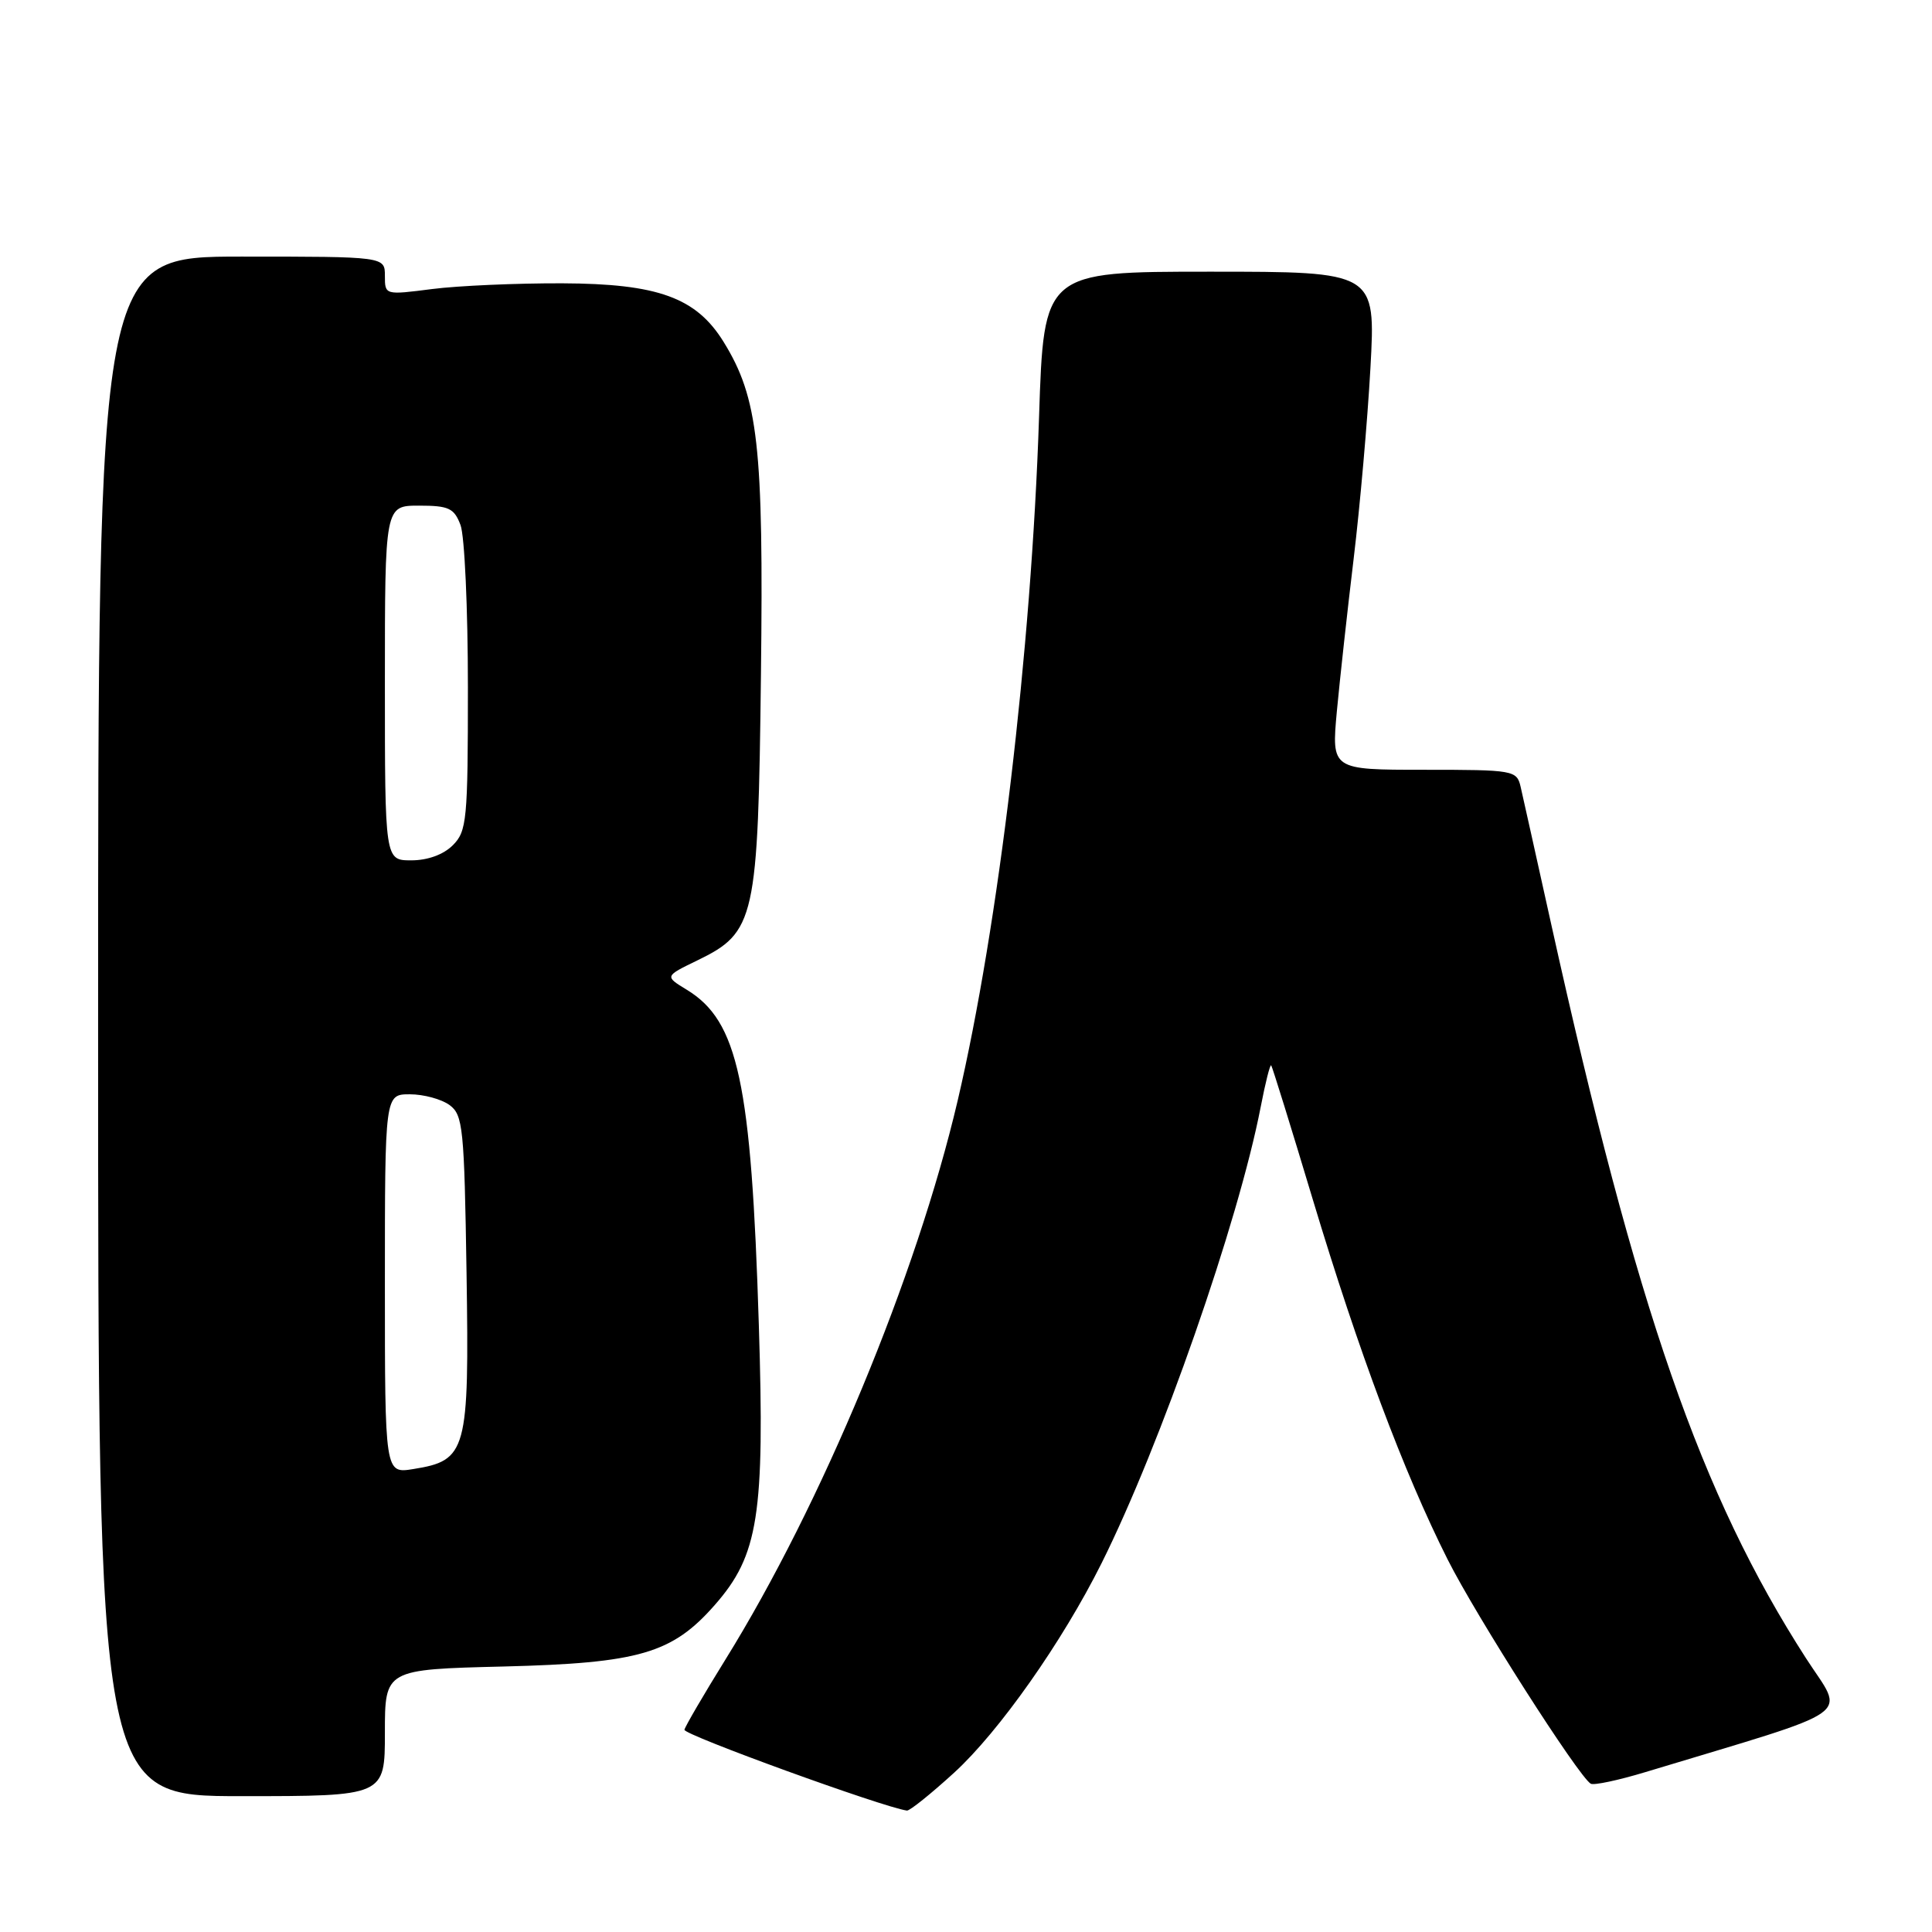 <?xml version="1.0" encoding="UTF-8" standalone="no"?>
<!DOCTYPE svg PUBLIC "-//W3C//DTD SVG 1.1//EN" "http://www.w3.org/Graphics/SVG/1.1/DTD/svg11.dtd" >
<svg xmlns="http://www.w3.org/2000/svg" xmlns:xlink="http://www.w3.org/1999/xlink" version="1.1" viewBox="0 0 256 256">
 <g >
 <path fill="currentColor"
d=" M 126.43 234.89 C 132.38 229.45 140.75 217.57 145.94 207.18 C 153.77 191.51 164.09 161.94 167.05 146.67 C 167.67 143.46 168.29 140.99 168.44 141.17 C 168.59 141.35 171.08 149.38 173.97 159.00 C 180.03 179.13 186.00 195.06 191.81 206.62 C 195.57 214.11 209.14 235.36 210.78 236.35 C 211.18 236.59 214.43 235.90 218.00 234.82 C 246.65 226.15 244.45 227.72 239.30 219.72 C 225.37 198.08 216.87 173.58 205.55 122.49 C 203.61 113.70 201.77 105.49 201.49 104.25 C 200.98 102.07 200.59 102.00 188.69 102.00 C 176.43 102.00 176.43 102.00 177.14 94.25 C 177.54 89.99 178.54 80.88 179.37 74.00 C 180.20 67.12 181.20 55.76 181.59 48.75 C 182.29 36.00 182.29 36.00 160.30 36.00 C 138.31 36.00 138.31 36.00 137.68 55.25 C 136.66 86.20 132.31 122.70 126.90 145.82 C 121.45 169.09 108.88 199.34 96.11 219.92 C 93.24 224.55 90.80 228.73 90.69 229.20 C 90.54 229.86 117.03 239.48 120.17 239.91 C 120.54 239.96 123.35 237.70 126.43 234.89 Z  M 51.00 229.60 C 51.00 221.21 51.00 221.21 66.75 220.82 C 84.70 220.37 89.07 219.10 94.72 212.66 C 100.50 206.08 101.34 200.74 100.55 175.58 C 99.55 143.38 97.81 135.29 90.99 131.14 C 88.07 129.36 88.07 129.36 92.38 127.27 C 100.09 123.53 100.45 121.90 100.83 89.34 C 101.19 59.10 100.47 52.73 95.88 45.30 C 92.25 39.43 87.18 37.59 74.50 37.54 C 68.45 37.52 60.69 37.86 57.25 38.30 C 51.01 39.10 51.00 39.10 51.00 36.55 C 51.00 34.00 51.00 34.00 32.00 34.00 C 13.00 34.00 13.00 34.00 13.00 136.00 C 13.00 238.00 13.00 238.00 32.00 238.00 C 51.00 238.00 51.00 238.00 51.00 229.60 Z  M 51.00 170.13 C 51.00 145.00 51.00 145.00 54.31 145.00 C 56.13 145.00 58.49 145.64 59.56 146.42 C 61.35 147.73 61.52 149.41 61.82 168.72 C 62.18 192.38 61.87 193.52 54.75 194.66 C 51.00 195.26 51.00 195.26 51.00 170.13 Z  M 51.00 90.50 C 51.00 67.00 51.00 67.00 55.52 67.00 C 59.46 67.00 60.18 67.33 61.02 69.57 C 61.56 70.98 62.00 80.65 62.00 91.07 C 62.00 108.67 61.86 110.14 60.00 112.00 C 58.76 113.24 56.67 114.00 54.50 114.00 C 51.00 114.00 51.00 114.00 51.00 90.50 Z "/>
</g>
</svg>